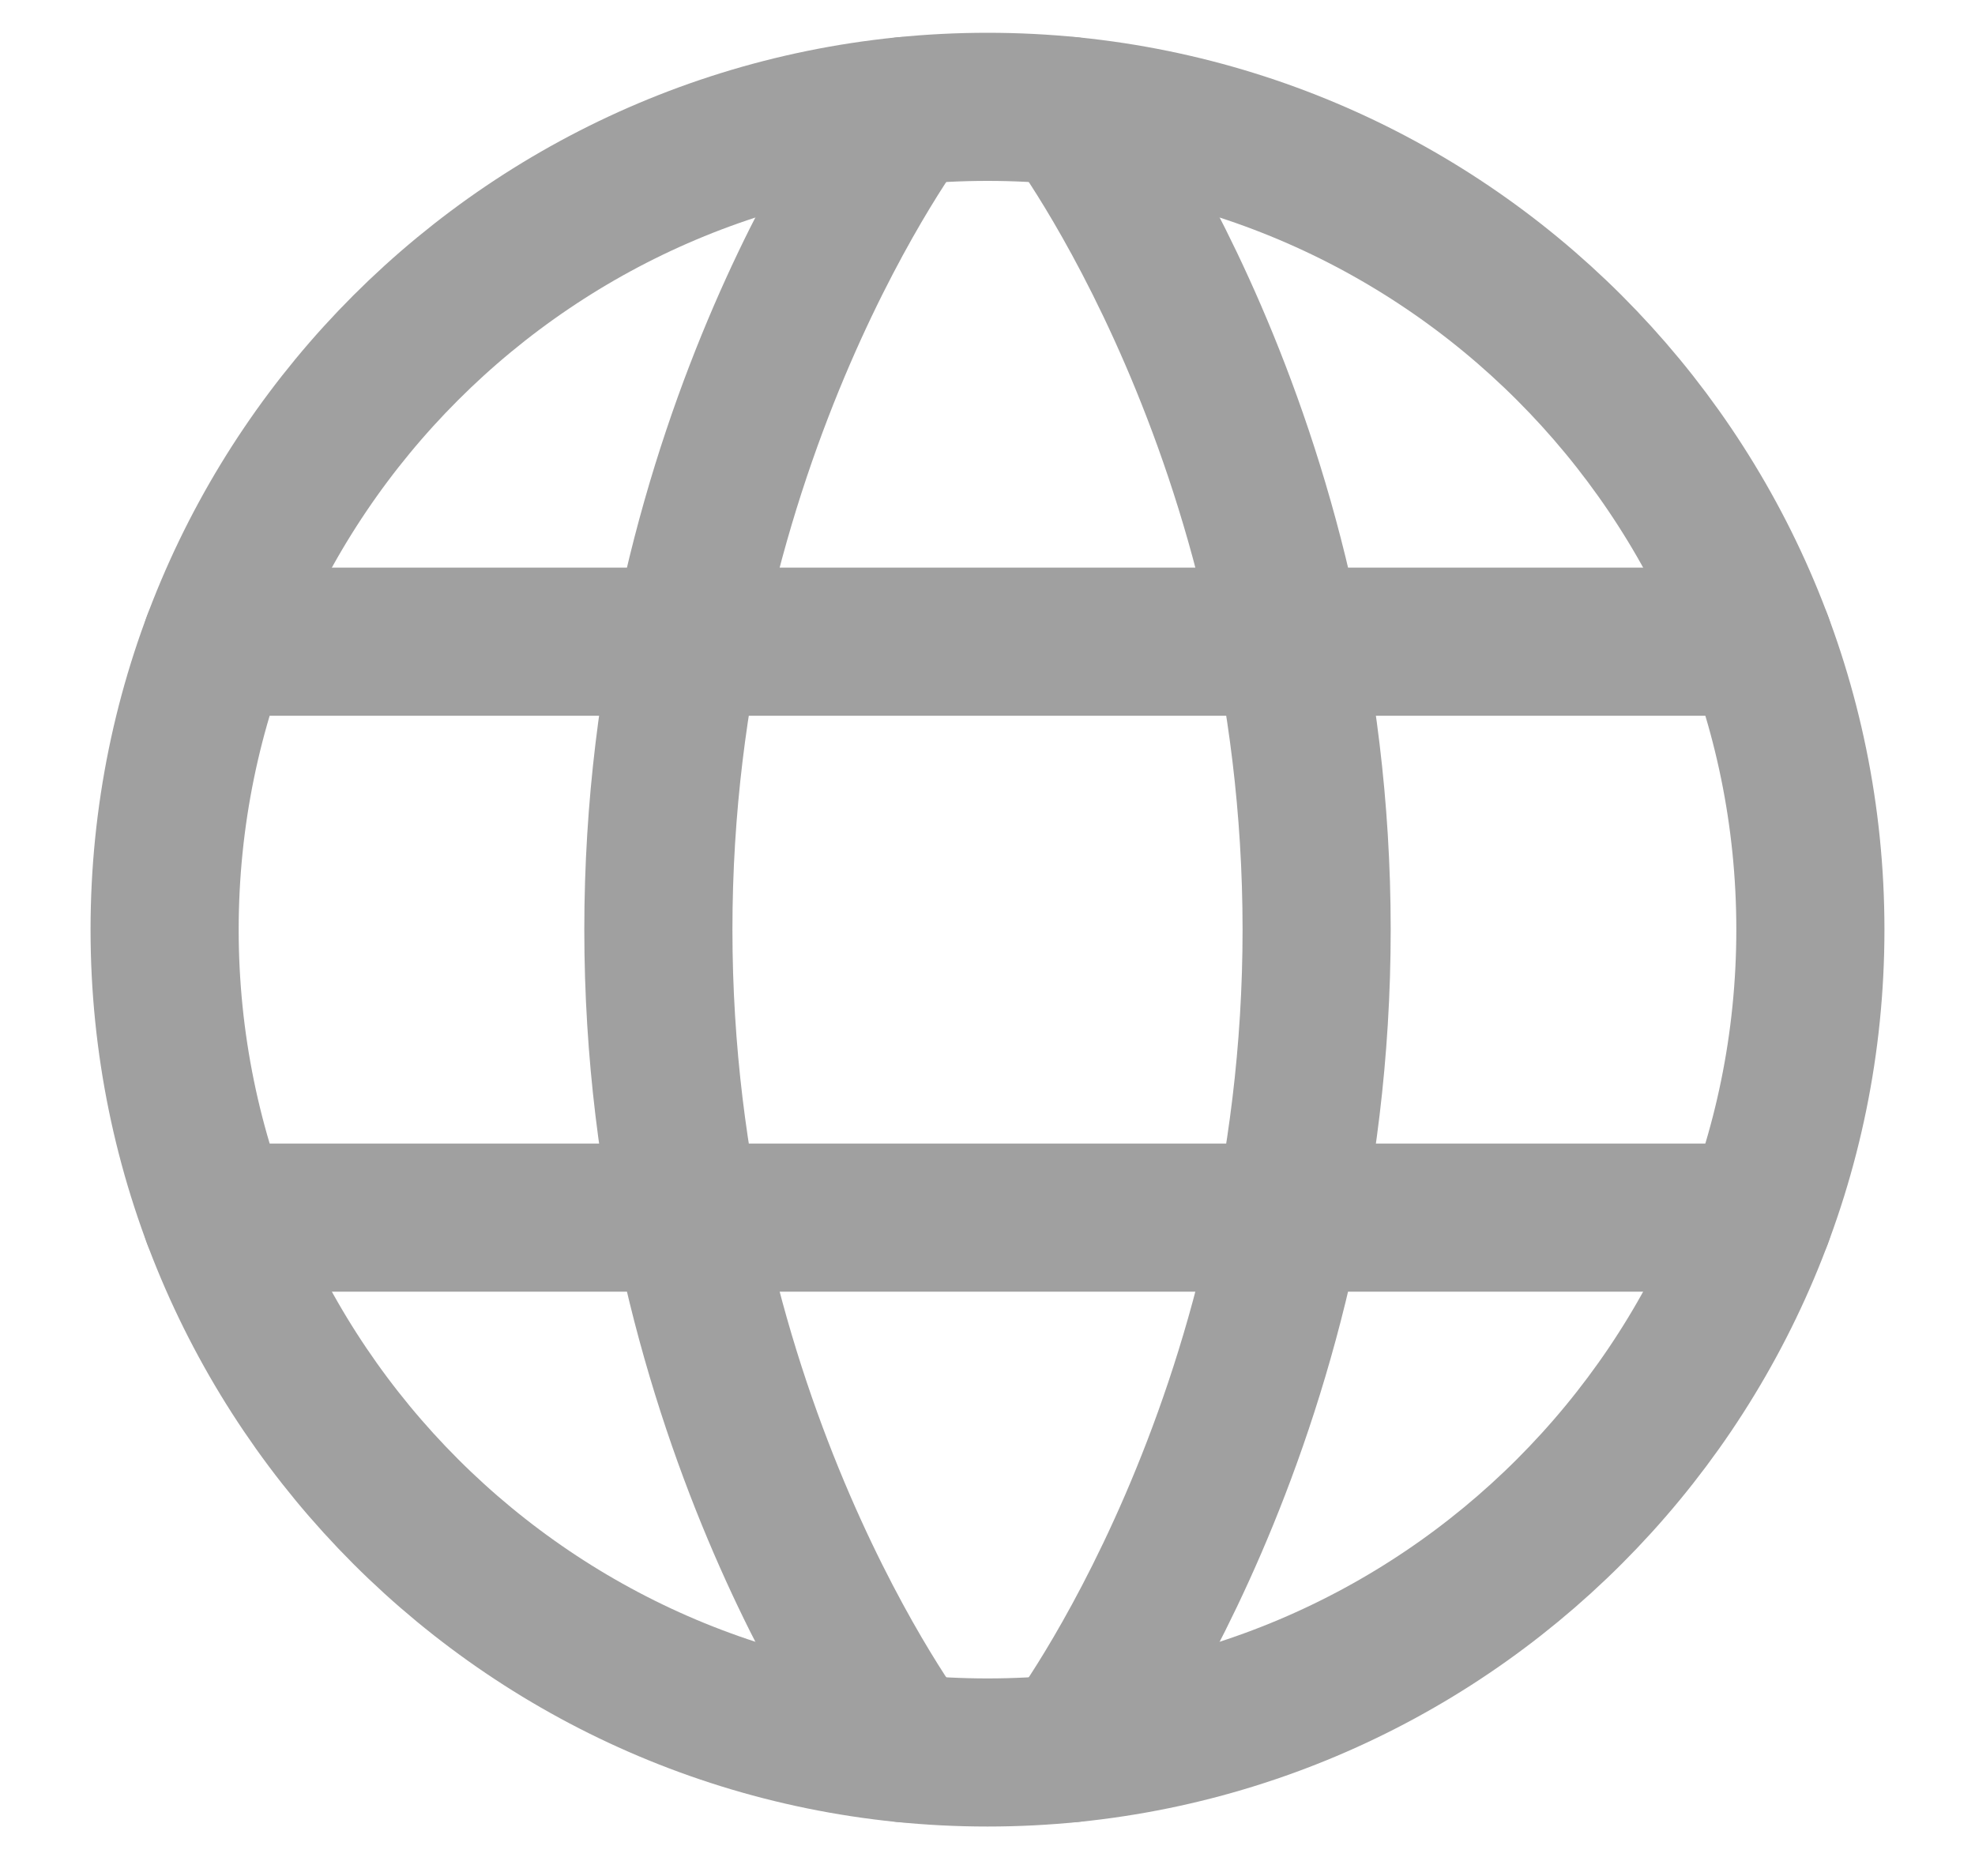 <svg width="20" height="19" viewBox="0 0 20 19" fill="none" xmlns="http://www.w3.org/2000/svg">
    <path
        d="M1.667 9.415C1.667 14.018 5.398 17.749 10 17.749C14.603 17.749 18.333 14.018 18.333 9.415C18.333 4.813 14.603 1.082 10 1.082C5.398 1.082 1.667 4.813 1.667 9.415Z"
        stroke="#A0A0A0" stroke-width="1.5" stroke-linecap="round" stroke-linejoin="round" />
    <path
        d="M10.833 1.124C10.833 1.124 13.333 4.415 13.333 9.415C13.333 14.415 10.833 17.707 10.833 17.707M9.167 17.707C9.167 17.707 6.667 14.415 6.667 9.415C6.667 4.415 9.167 1.124 9.167 1.124M2.192 12.332H17.808M2.192 6.499H17.808"
        stroke="#A0A0A0" stroke-width="1.5" stroke-linecap="round" stroke-linejoin="round" />
</svg>
